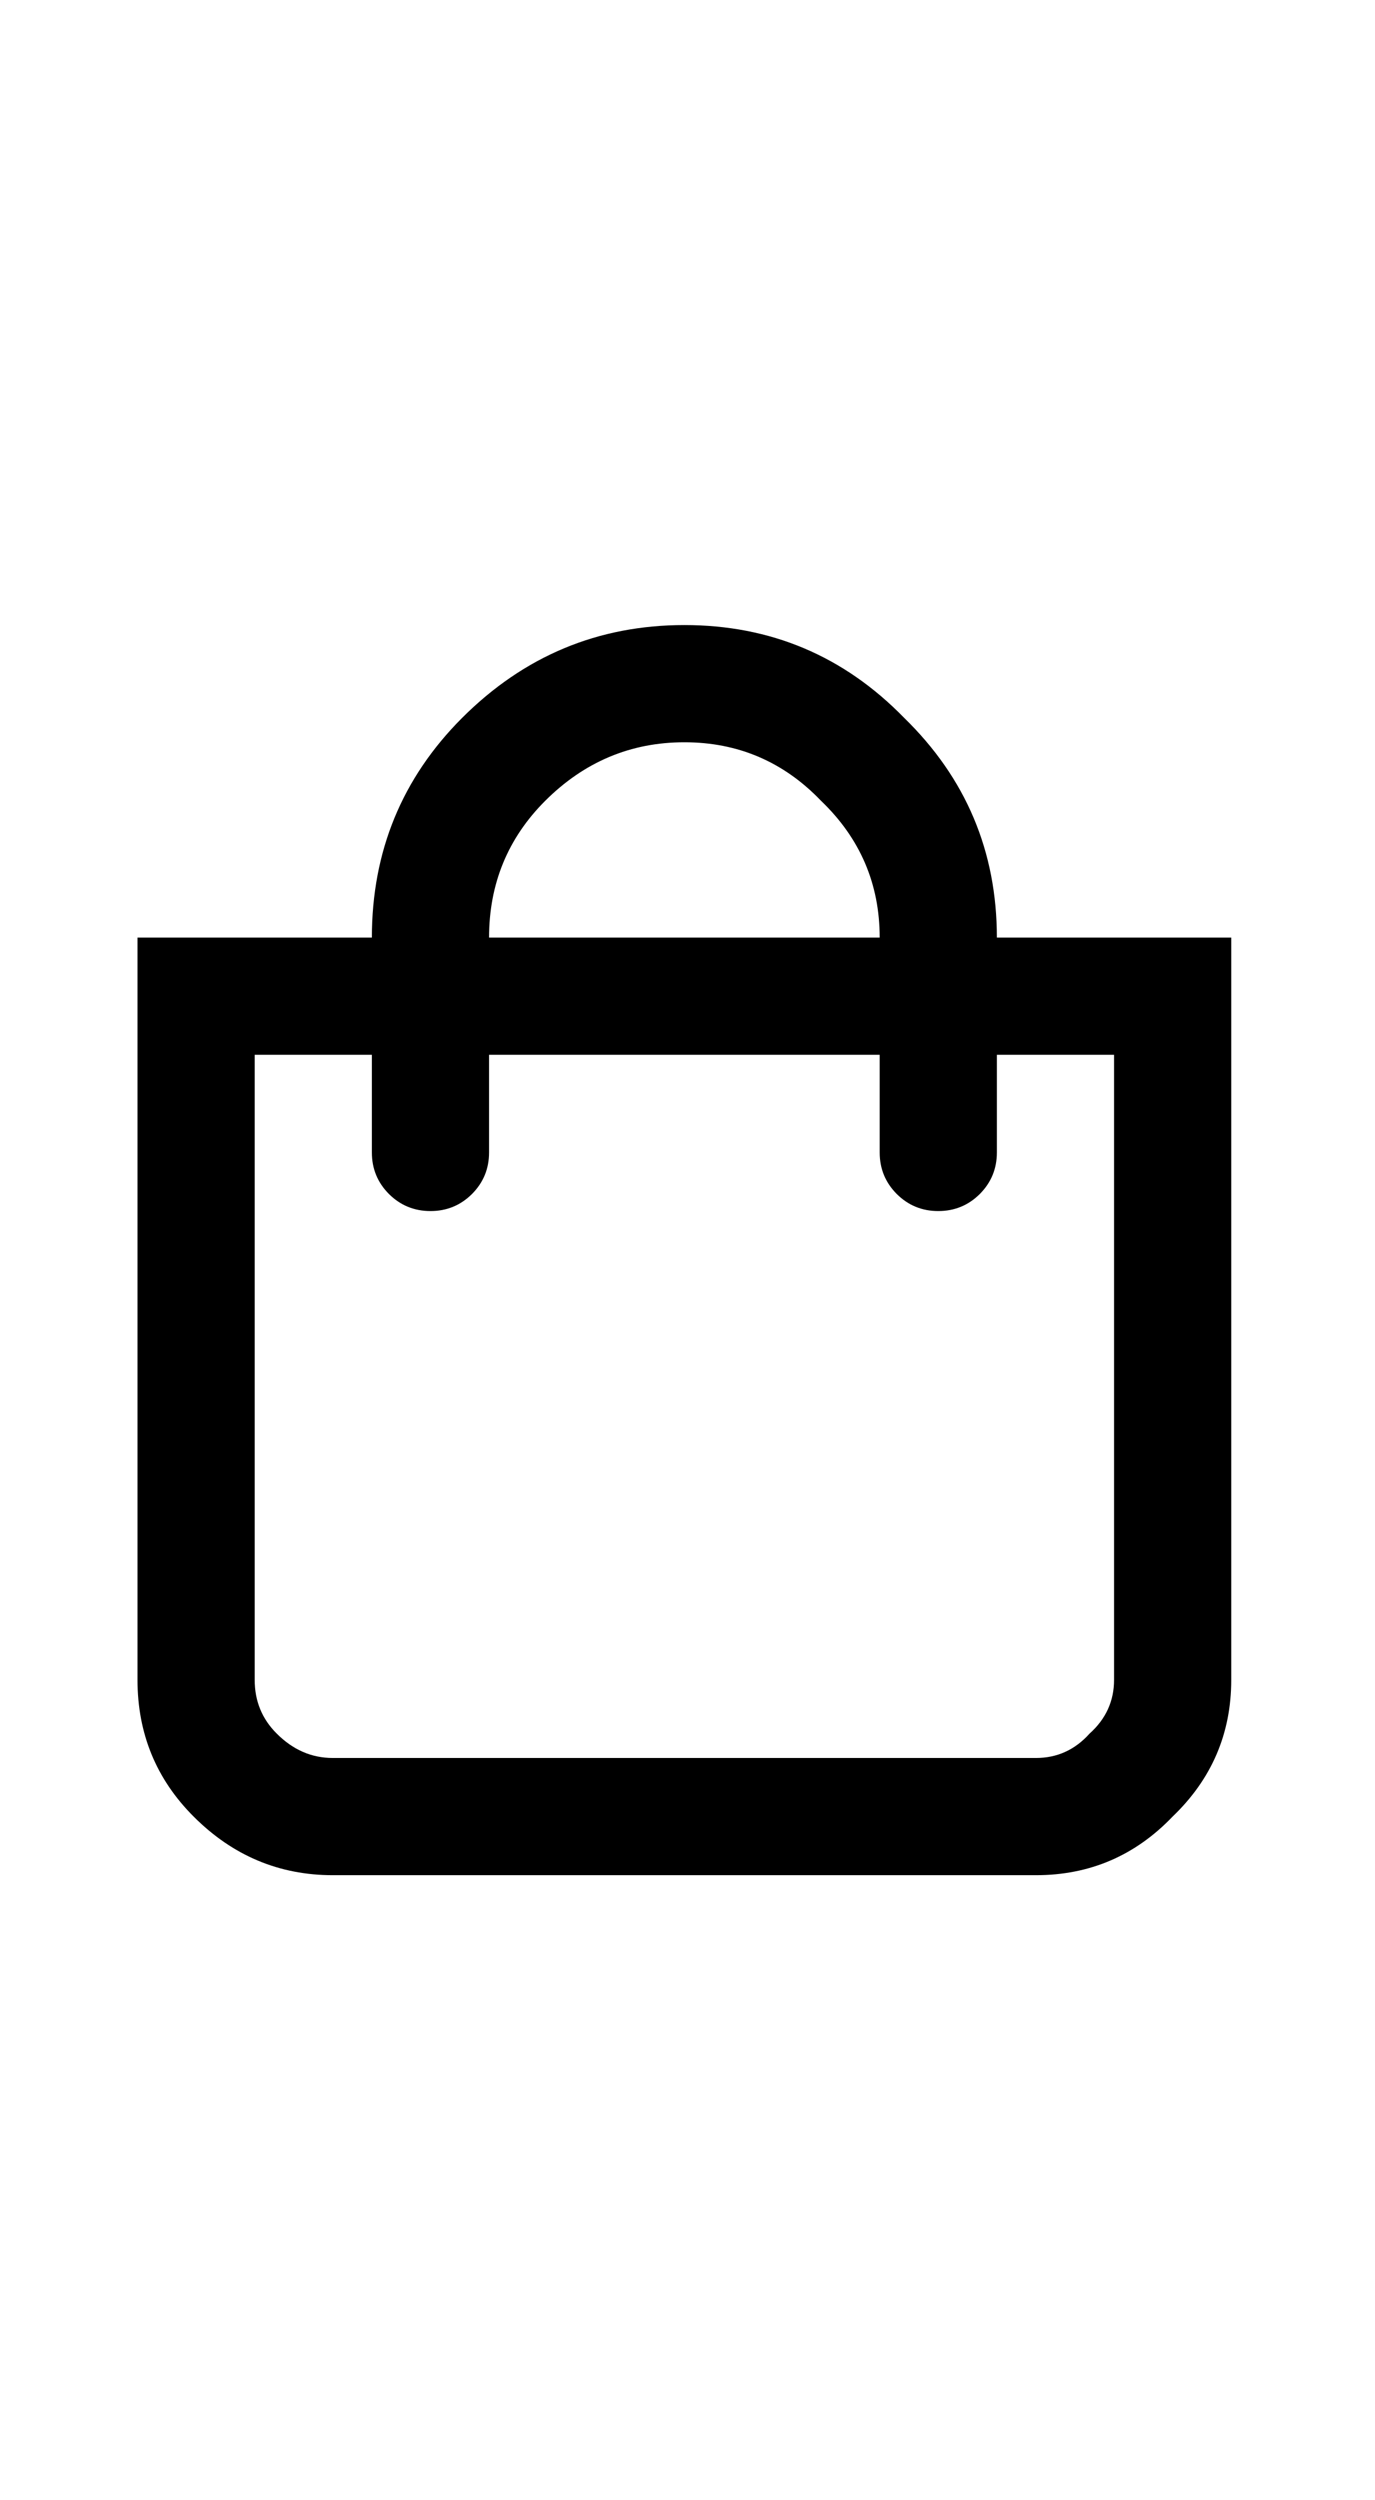 <svg xmlns="http://www.w3.org/2000/svg" width="22" height="40" viewBox="0 0 22 22"><path d="M15.95 6H19.7V17.875C19.7 18.734 19.387 19.463 18.762 20.062C18.163 20.688 17.434 21 16.575 21H5.325C4.466 21 3.723 20.688 3.098 20.062C2.499 19.463 2.2 18.734 2.2 17.875V6H5.95C5.95 4.62 6.432 3.448 7.395 2.484C8.385 1.495 9.57 1 10.95 1C12.33 1 13.502 1.495 14.466 2.484C15.455 3.448 15.95 4.62 15.95 6ZM13.137 3.812C12.539 3.188 11.809 2.875 10.95 2.875C10.091 2.875 9.348 3.188 8.723 3.812C8.124 4.411 7.825 5.141 7.825 6H14.075C14.075 5.141 13.762 4.411 13.137 3.812ZM17.825 17.875V7.875H15.95V9.438C15.95 9.698 15.859 9.919 15.677 10.102C15.494 10.284 15.273 10.375 15.012 10.375C14.752 10.375 14.531 10.284 14.348 10.102C14.166 9.919 14.075 9.698 14.075 9.438V7.875H7.825V9.438C7.825 9.698 7.734 9.919 7.552 10.102C7.369 10.284 7.148 10.375 6.888 10.375C6.627 10.375 6.406 10.284 6.223 10.102C6.041 9.919 5.95 9.698 5.95 9.438V7.875H4.075V17.875C4.075 18.213 4.192 18.5 4.427 18.734C4.687 18.995 4.986 19.125 5.325 19.125H16.575C16.913 19.125 17.2 18.995 17.434 18.734C17.695 18.5 17.825 18.213 17.825 17.875Z"></path></svg>